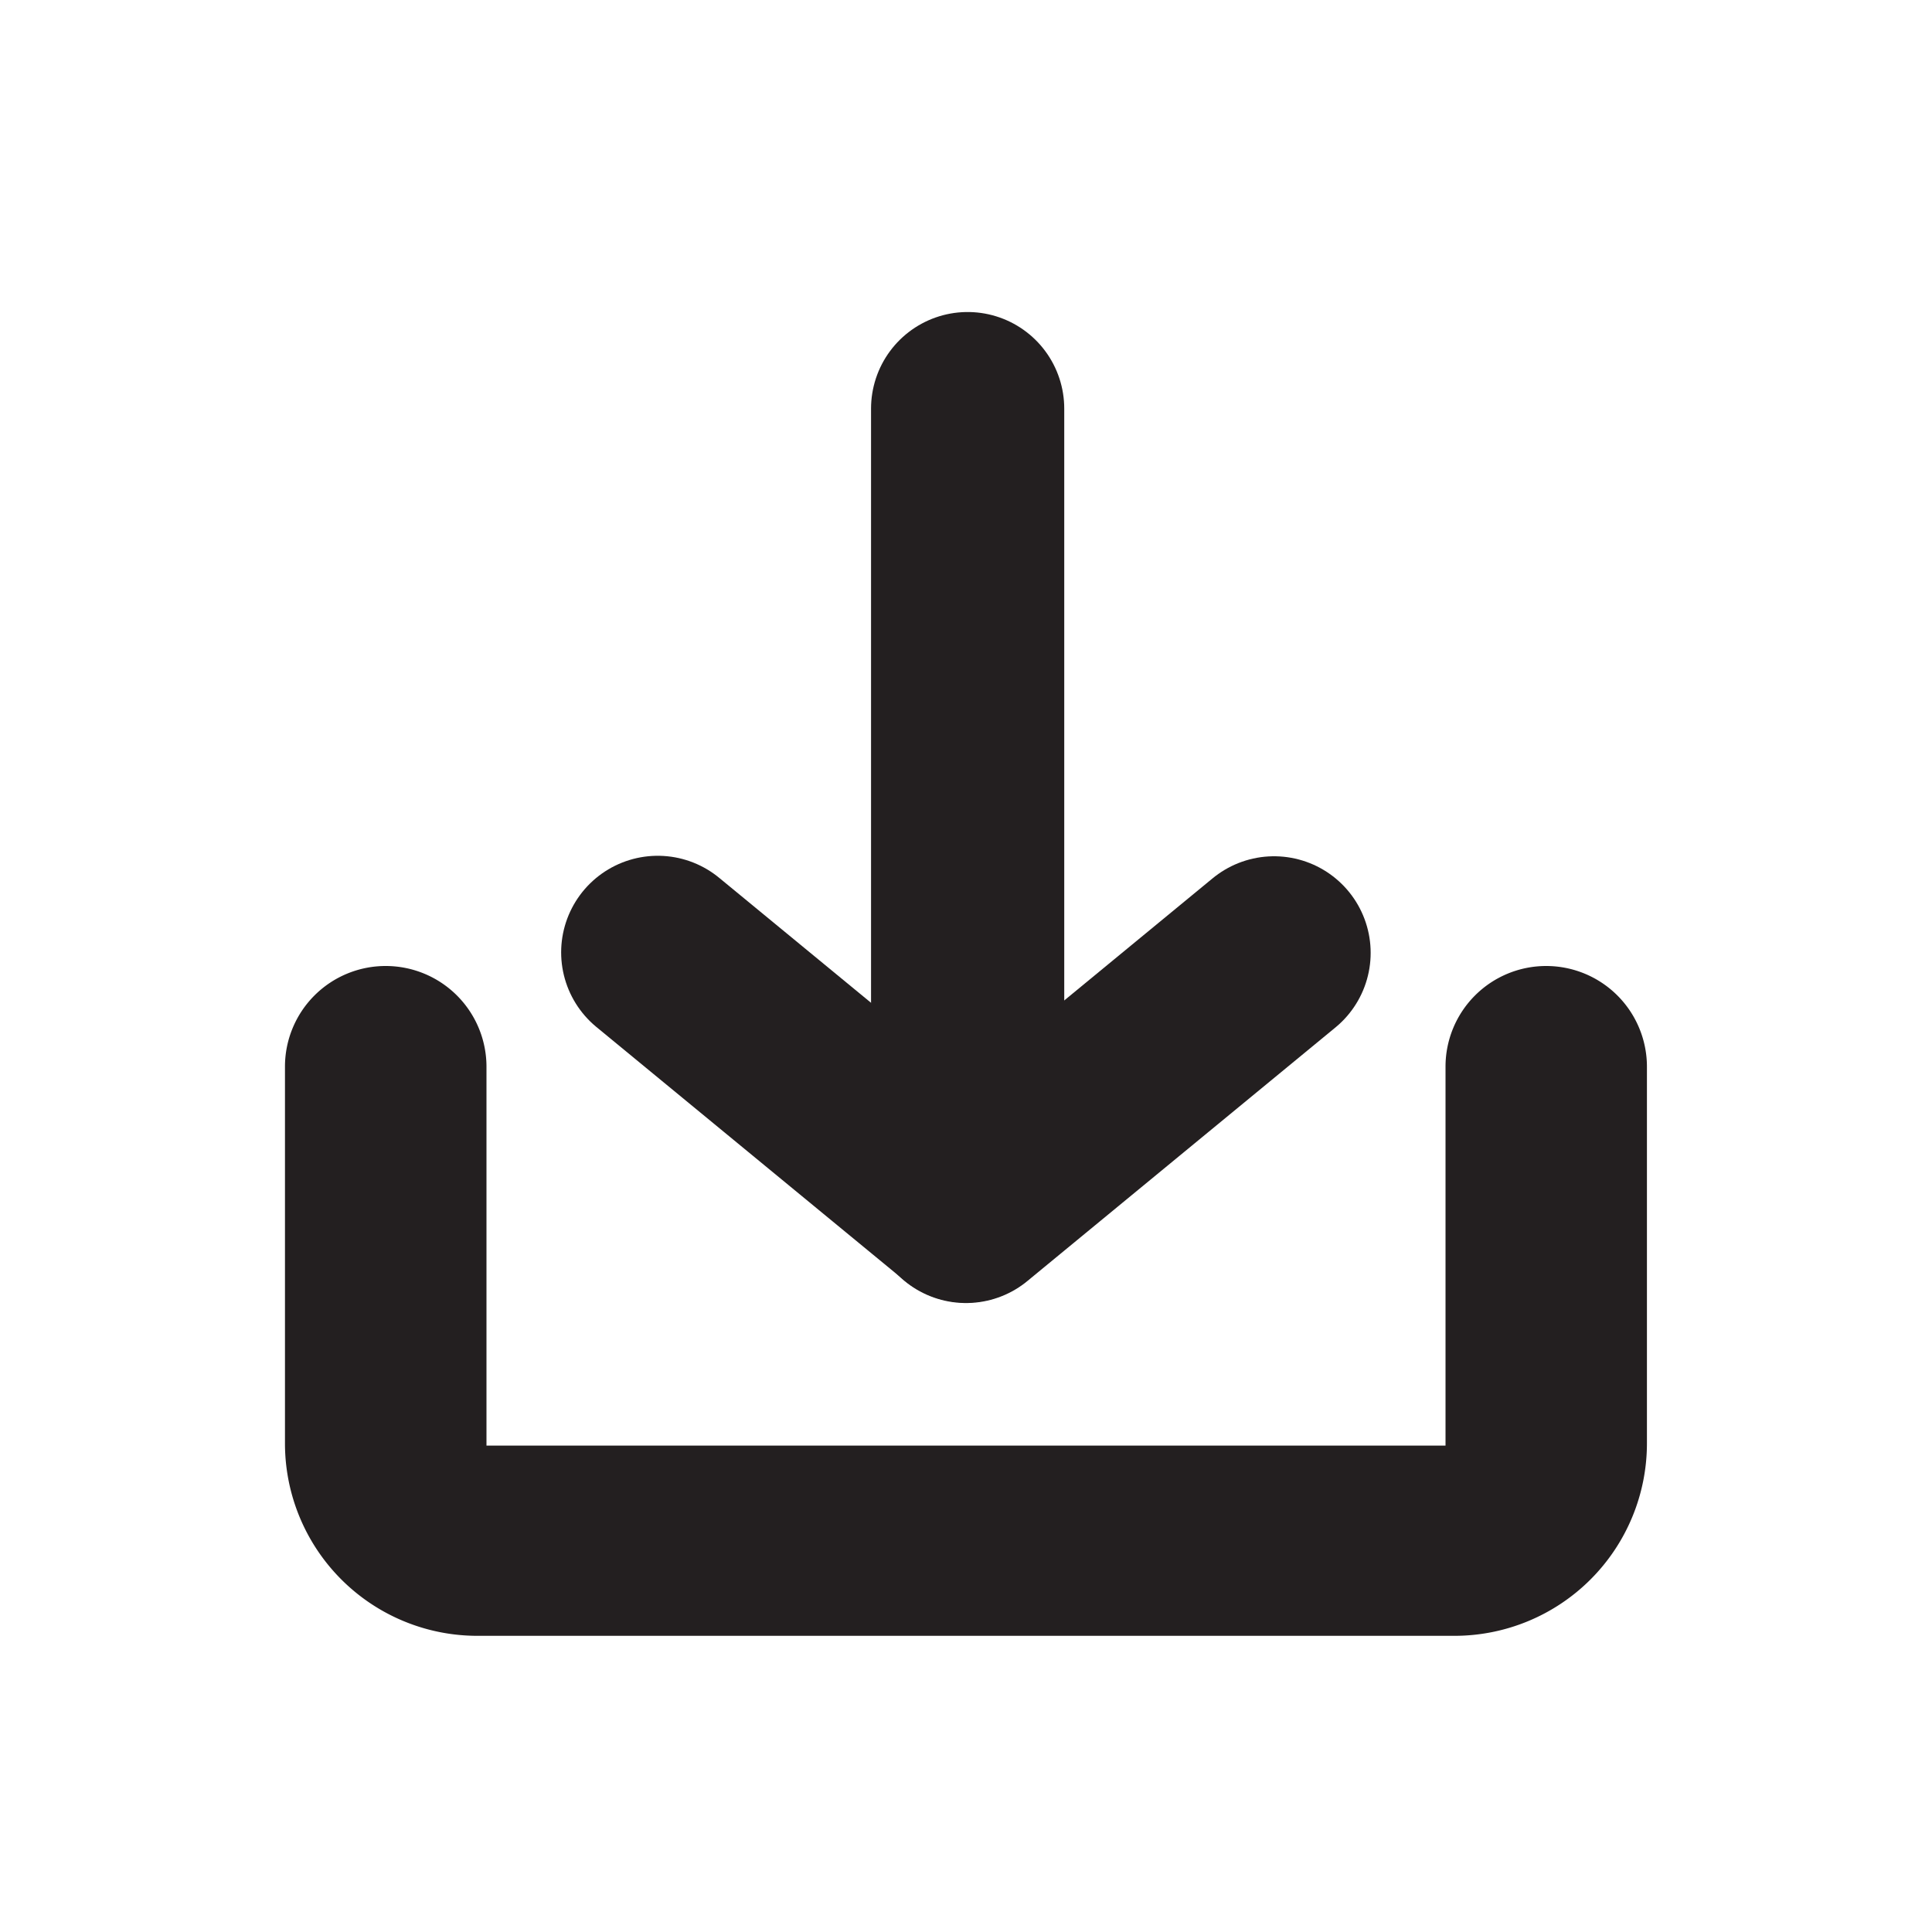 <svg id="Layer_1" data-name="Layer 1" xmlns="http://www.w3.org/2000/svg" viewBox="0 0 200 200"><defs><style>.cls-1{fill:none;stroke-linejoin:round;}.cls-1,.cls-3{stroke:#231f20;stroke-linecap:round;stroke-width:20px;}.cls-2,.cls-3{fill:#231f20;}.cls-3{stroke-linejoin:bevel;}</style></defs><title>Untitled-1</title><line class="cls-1" x1="99.99" y1="124.84" x2="68.09" y2="98.59"/><line class="cls-1" x1="131.89" y1="98.64" x2="100" y2="124.89"/><path class="cls-2" d="M149.93,159.34l9.71-9.7V110.42a.43.43,0,0,1,.85,0v39a9.94,9.94,0,0,1-9.93,9.92Zm-100.5,0a9.93,9.93,0,0,1-9.93-9.92v-39a.42.42,0,0,1,.42-.42.43.43,0,0,1,.44.42v39.22l9.71,9.7Z"/><path class="cls-2" d="M160.06,100h0a10.42,10.42,0,0,0-10.42,10.43v39.22H50.36V110.42A10.43,10.43,0,0,0,39.93,100h0A10.42,10.42,0,0,0,29.5,110.42v39a19.92,19.92,0,0,0,19.93,19.92H150.56a19.93,19.93,0,0,0,19.93-19.92v-39A10.43,10.43,0,0,0,160.06,100Z"/><line class="cls-3" x1="100.17" y1="42.3" x2="100.17" y2="111.81"/></svg>